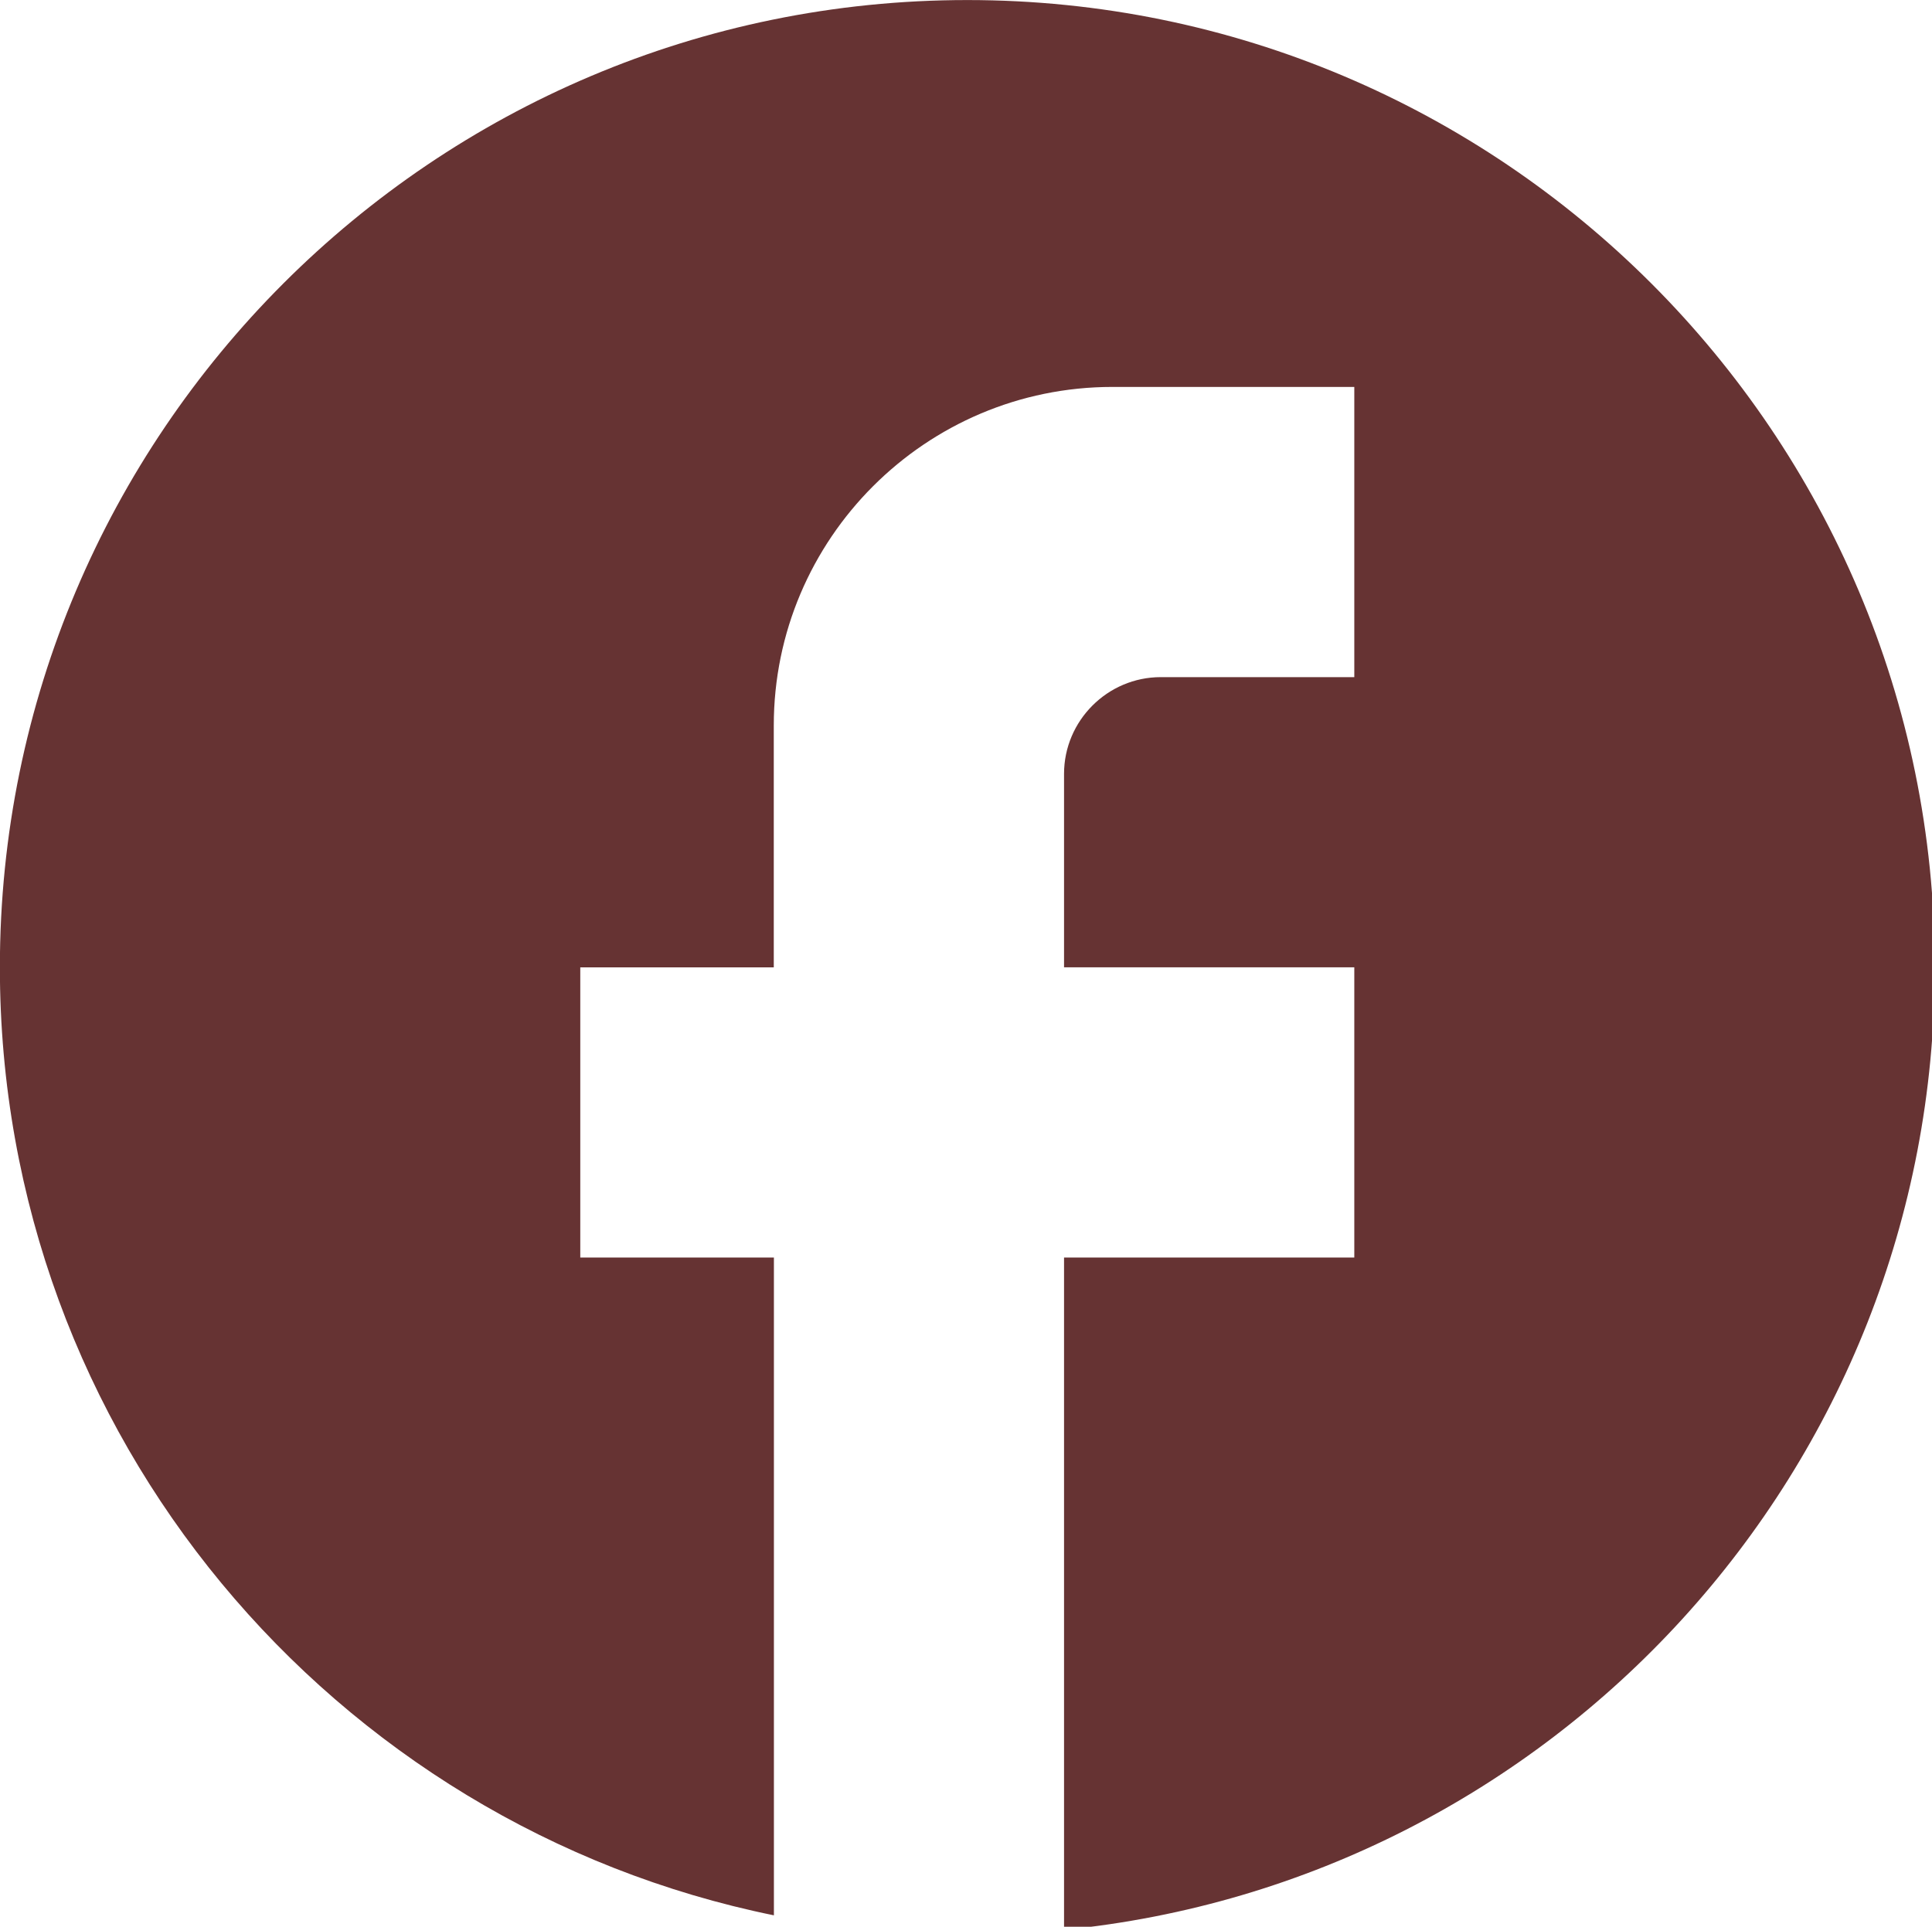 <?xml version="1.0" encoding="UTF-8" standalone="no"?>
<!-- Created with Inkscape (http://www.inkscape.org/) -->

<svg
   width="8.329mm"
   height="8.308mm"
   viewBox="0 0 8.329 8.308"
   version="1.1"
   id="svg5"
   xmlns="http://www.w3.org/2000/svg"
   xmlns:svg="http://www.w3.org/2000/svg">
  <defs
     id="defs2" />
  <g
     id="layer1"
     transform="translate(-96.724,-105.584)">
    <g
       style="fill:none"
       id="g18"
       transform="matrix(0.265,0,0,0.265,96.684,105.545)">
      <path
         d="m 31.627,15.887 c 0,-8.688 -7.051,-15.739 -15.739,-15.739 -8.688,0 -15.739,7.051 -15.739,15.739 0,7.618 5.414,13.961 12.592,15.425 V 20.609 H 9.591 v -4.722 h 3.148 v -3.935 c 0,-3.038 2.471,-5.509 5.509,-5.509 h 3.935 v 4.722 h -3.148 c -0.866,0 -1.574,0.708 -1.574,1.574 v 3.148 h 4.722 v 4.722 H 17.461 V 31.548 c 7.948,-0.787 14.165,-7.492 14.165,-15.661 z"
         fill="#ffffff"
         id="path9"
         style="fill:#663333;fill-opacity:1" />
    </g>
  </g>
</svg>
